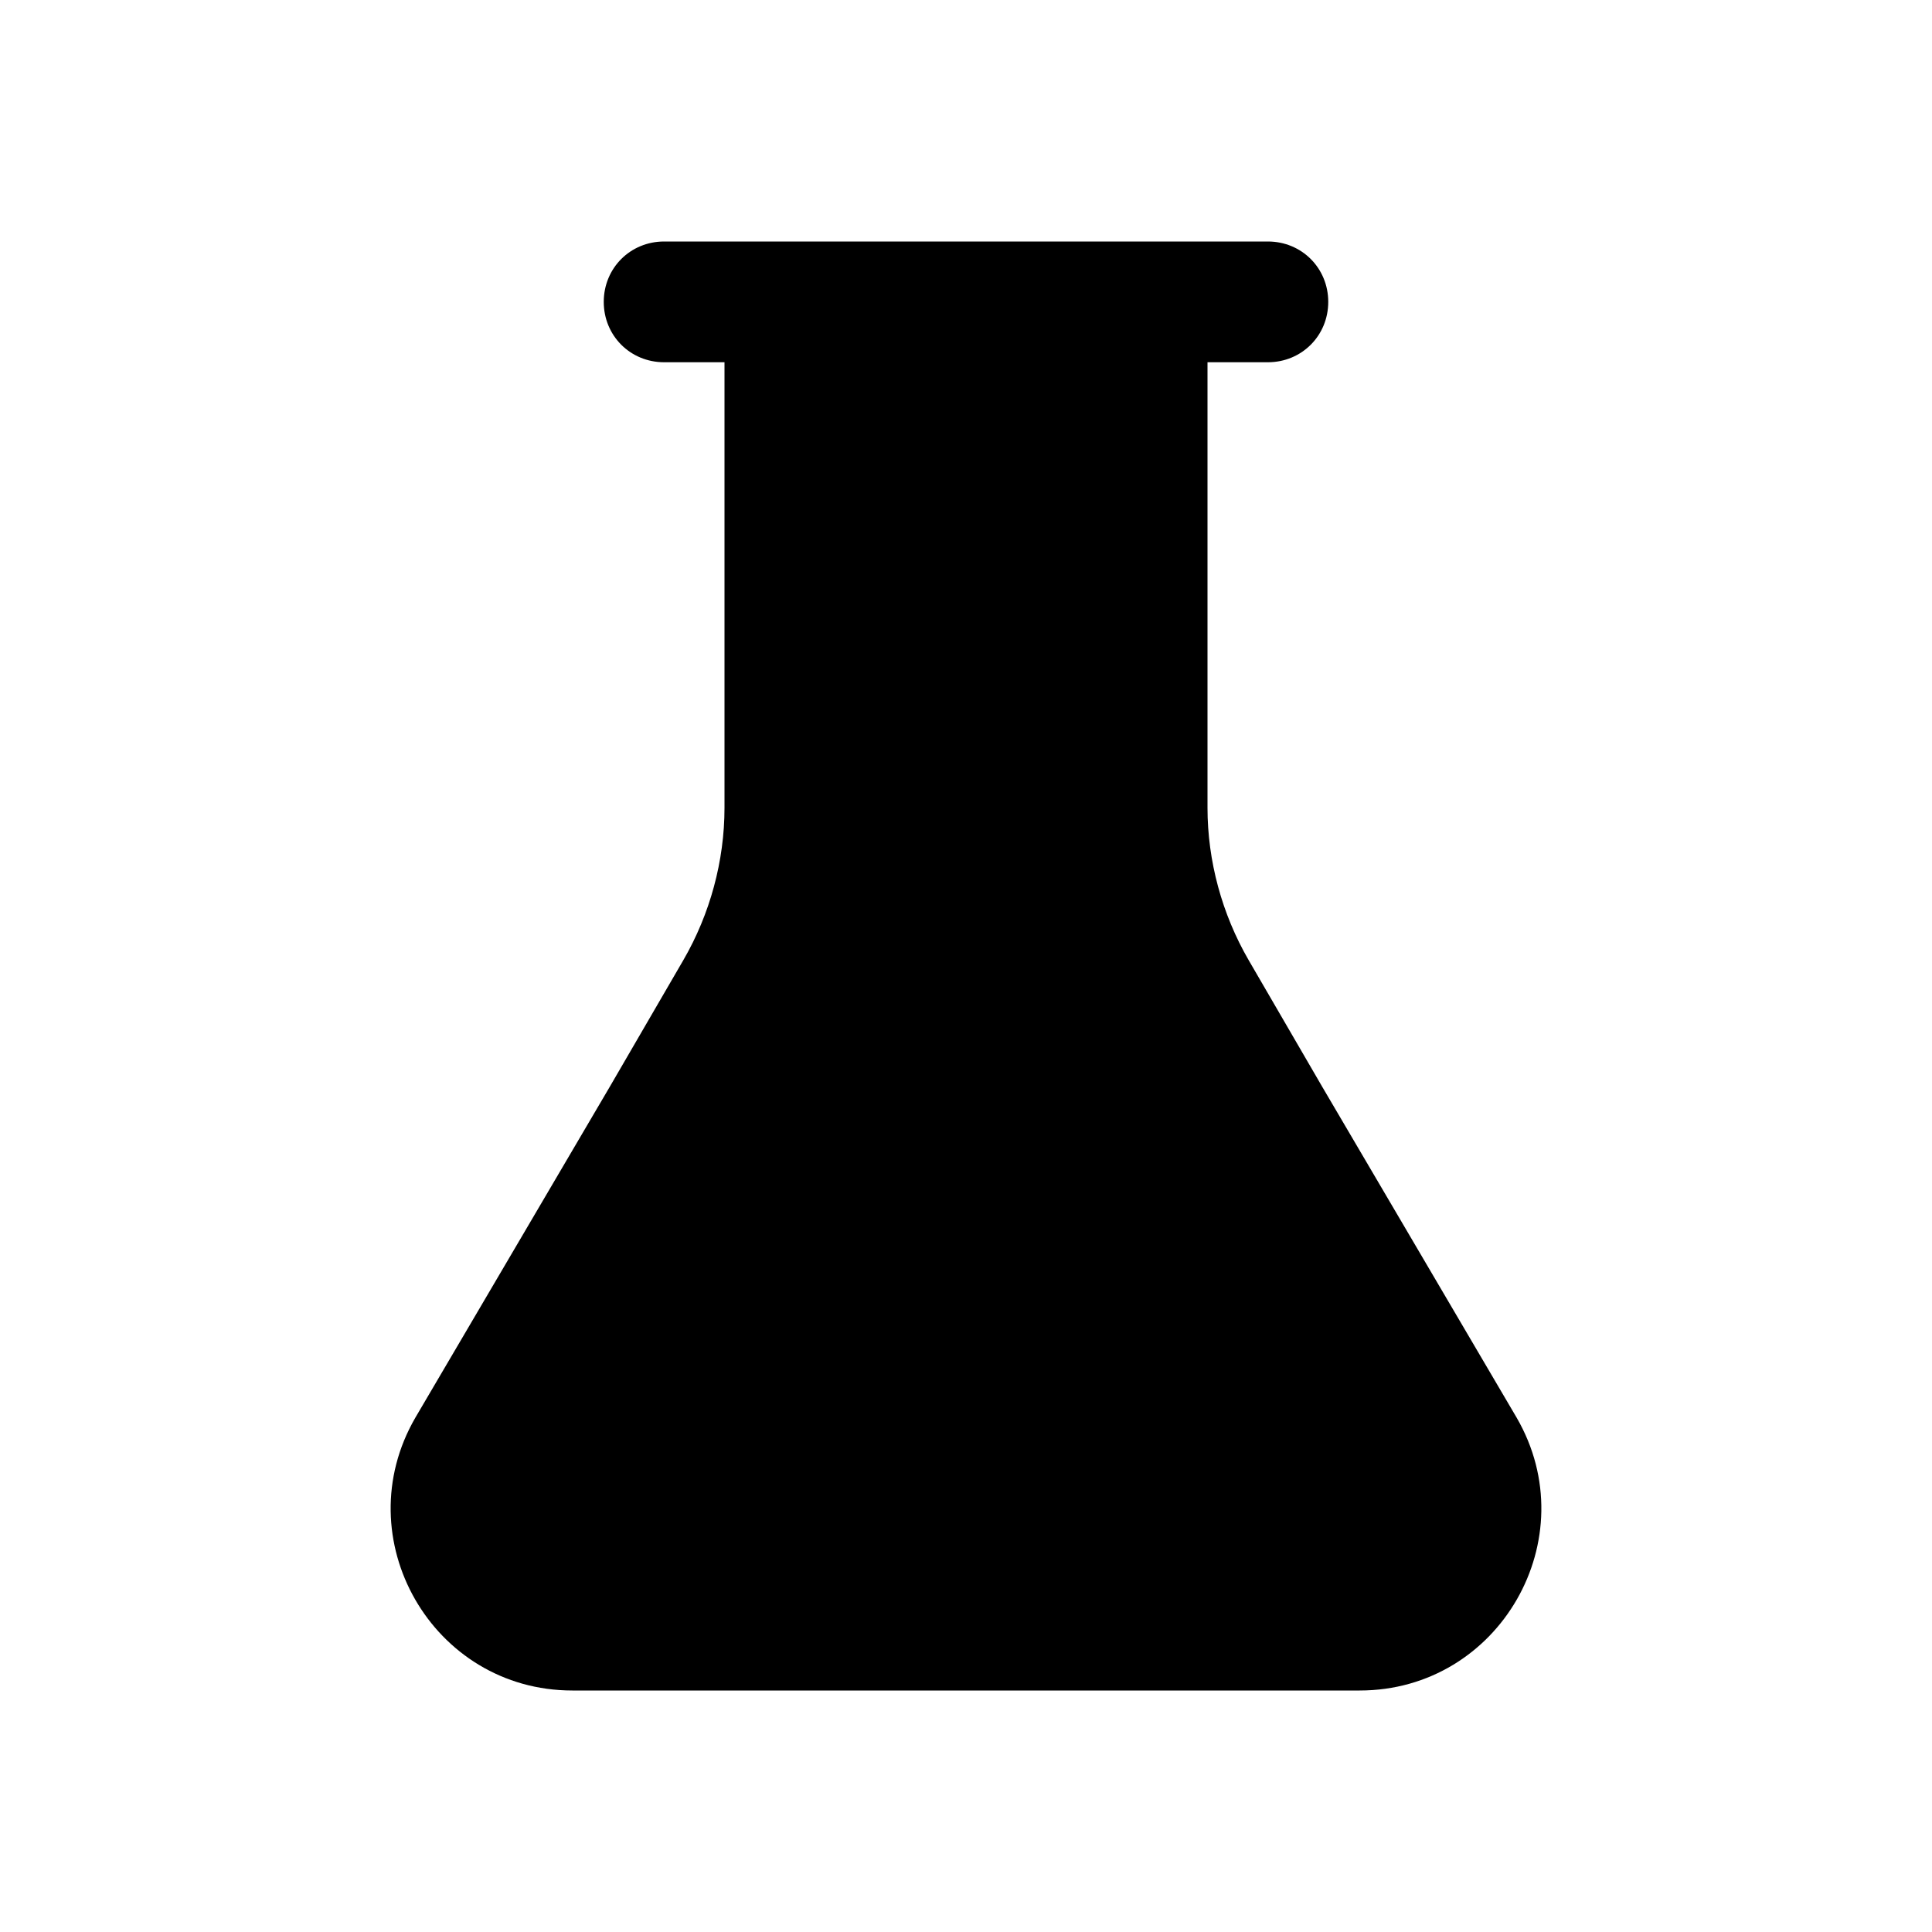 <svg xmlns="http://www.w3.org/2000/svg" width="3em" height="3em" viewBox="0 0 16 16"><path fill="currentColor" d="M12.56 11.74L10.95 9l-.61-1.05c-.22-.38-.34-.82-.34-1.26V3h.5c.28 0 .5-.22.5-.5s-.22-.5-.5-.5h-5c-.28 0-.5.22-.5.5s.22.5.5.5H6v3.69c0 .44-.12.88-.34 1.26L5.05 9l-1.61 2.74c-.58 1 .14 2.26 1.3 2.26h6.52c1.16 0 1.88-1.26 1.3-2.26"/></svg>